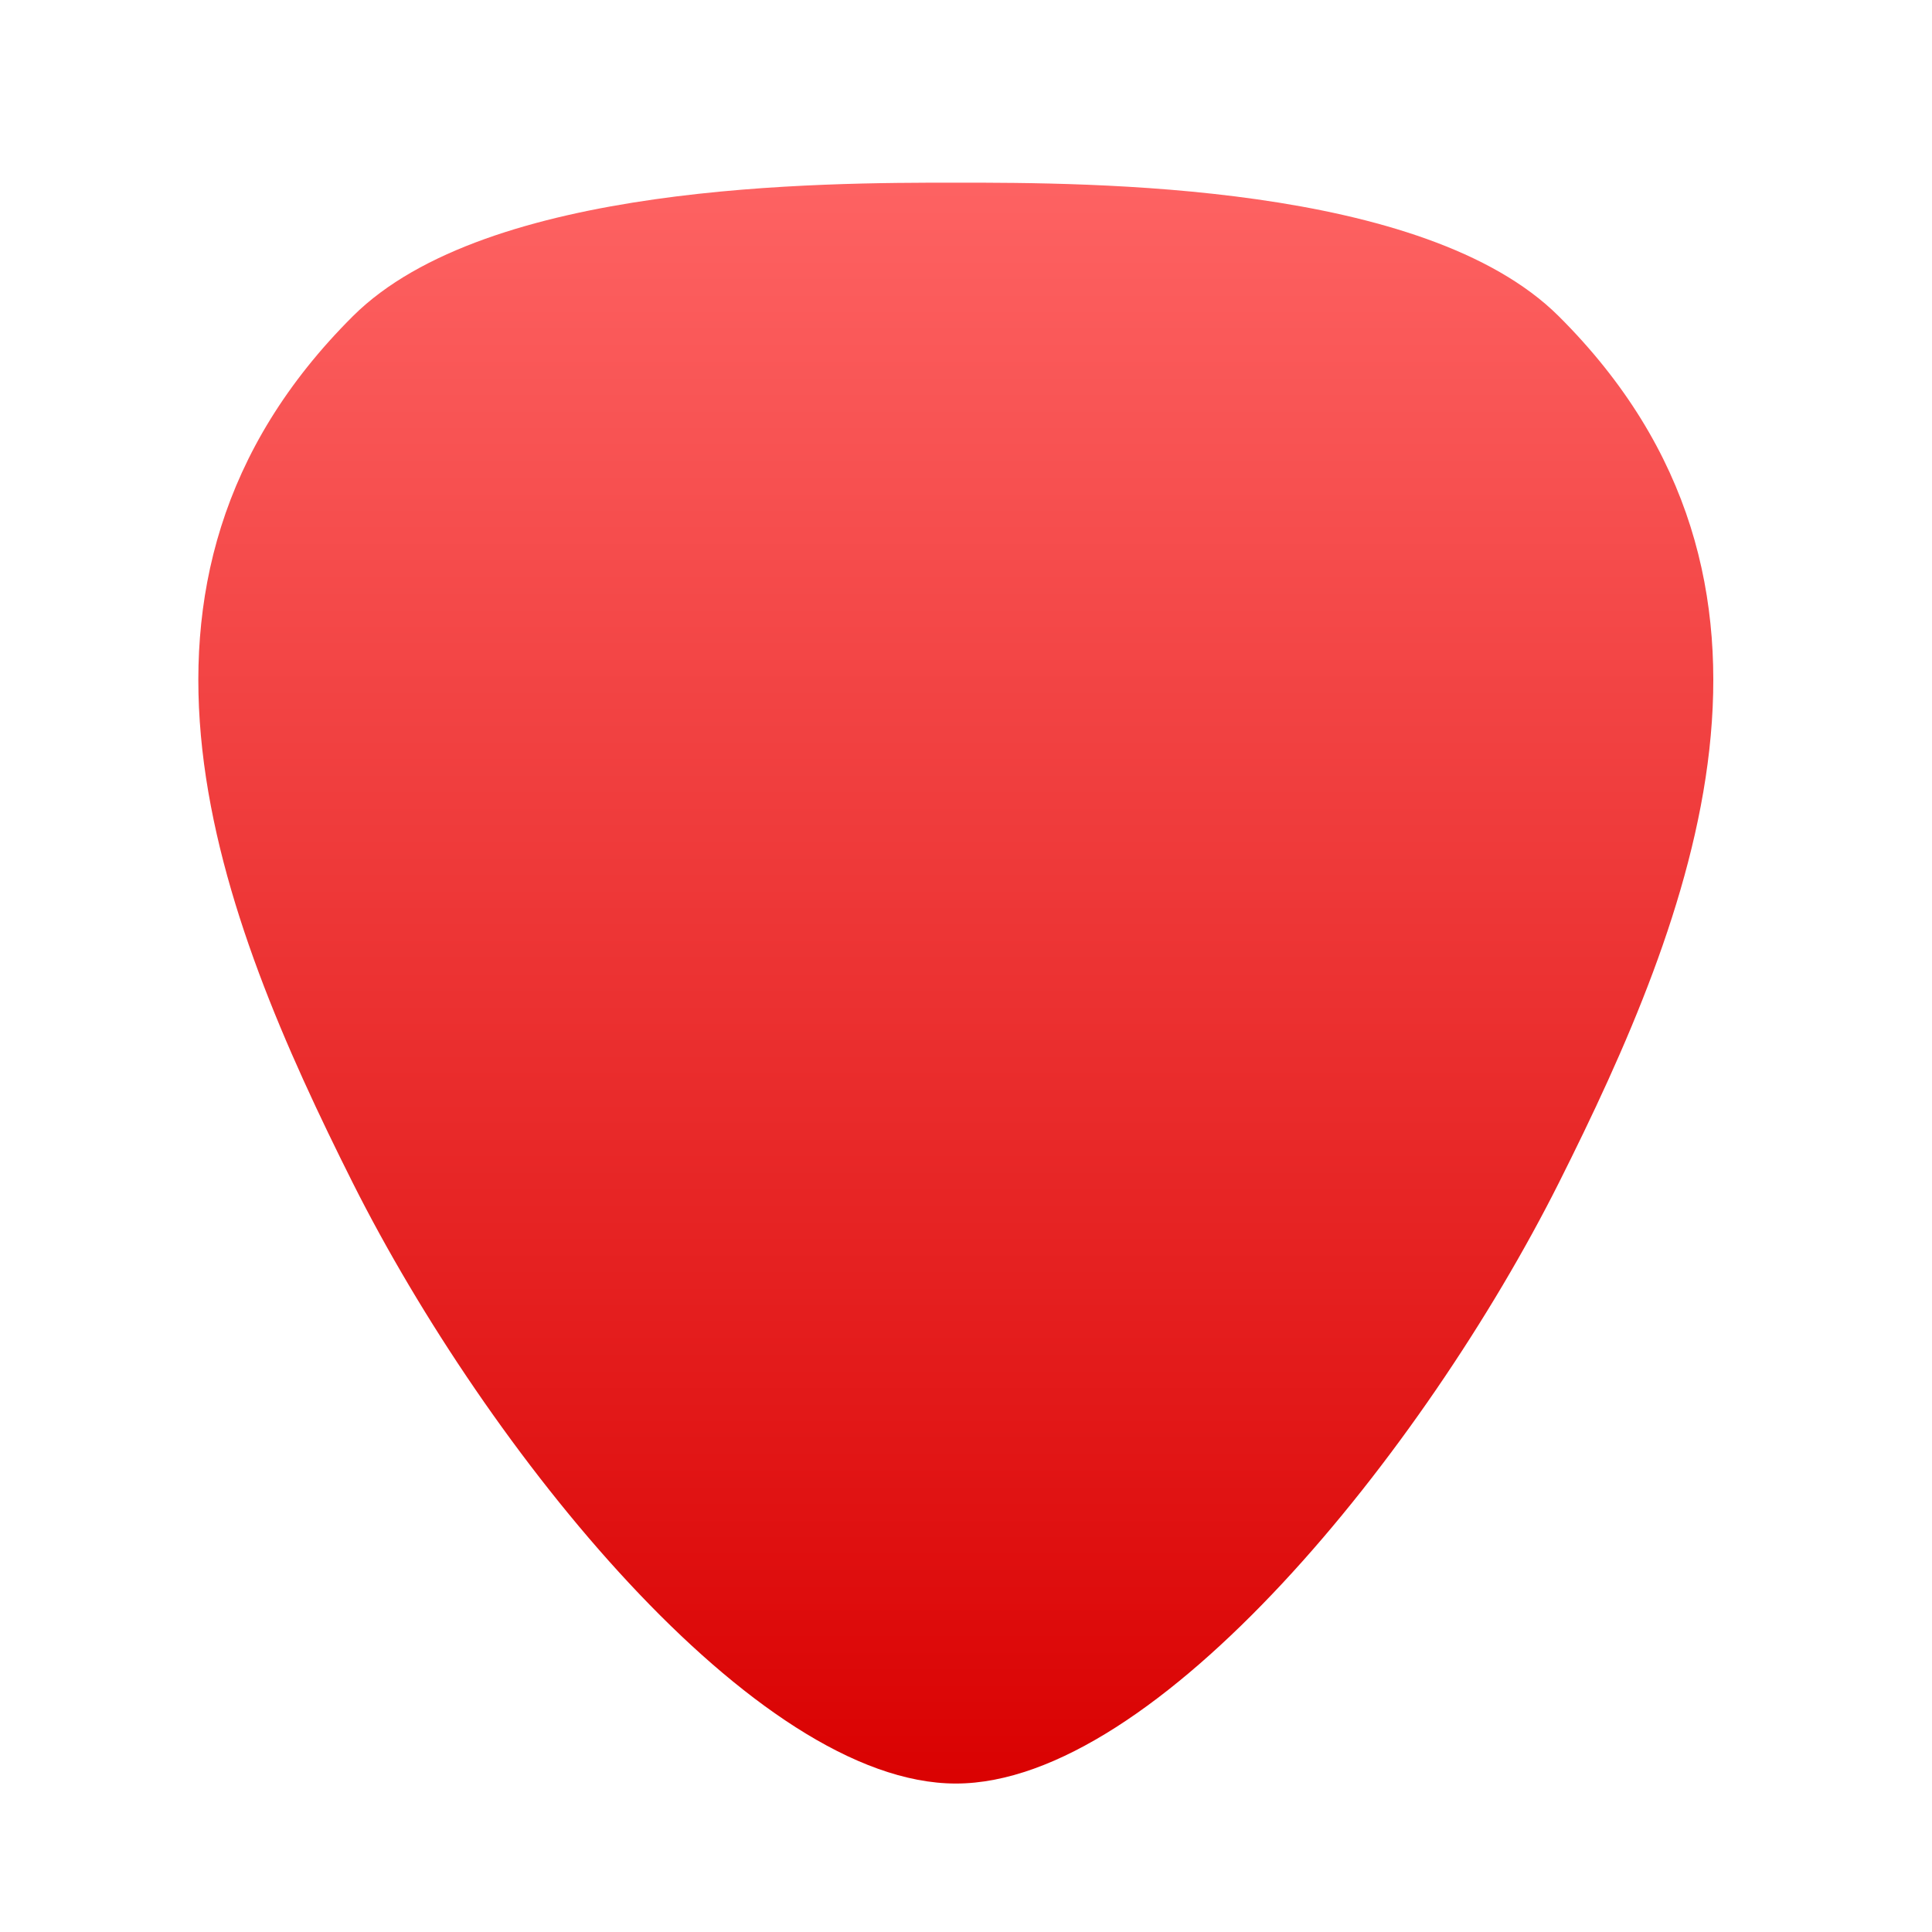 <svg xmlns="http://www.w3.org/2000/svg" xmlns:xlink="http://www.w3.org/1999/xlink" width="64" height="64" viewBox="0 0 64 64" version="1.1">
<defs> <linearGradient id="linear0" gradientUnits="userSpaceOnUse" x1="0" y1="0" x2="0" y2="1" gradientTransform="matrix(55.992,0,0,56,4.004,4)"> <stop offset="0" style="stop-color:#ff6666;stop-opacity:1;"/> <stop offset="1" style="stop-color:#d90000;stop-opacity:1;"/> </linearGradient> </defs>
<g id="surface1">
<path style=" stroke:none;fill-rule:evenodd;fill:url(#linear0);fill-opacity:1;" d="M 31.664 6.051 C 27.223 6.051 16.133 6.051 11.691 10.473 C 2.82 19.309 7.258 30.359 11.691 39.195 C 16.133 48.031 25.004 59.082 31.664 59.082 C 38.32 59.082 47.191 48.031 51.633 39.195 C 56.066 30.359 60.508 19.309 51.633 10.473 C 47.191 6.051 36.098 6.051 31.664 6.051 Z M 31.664 6.051 "/>
</g>
</svg>
